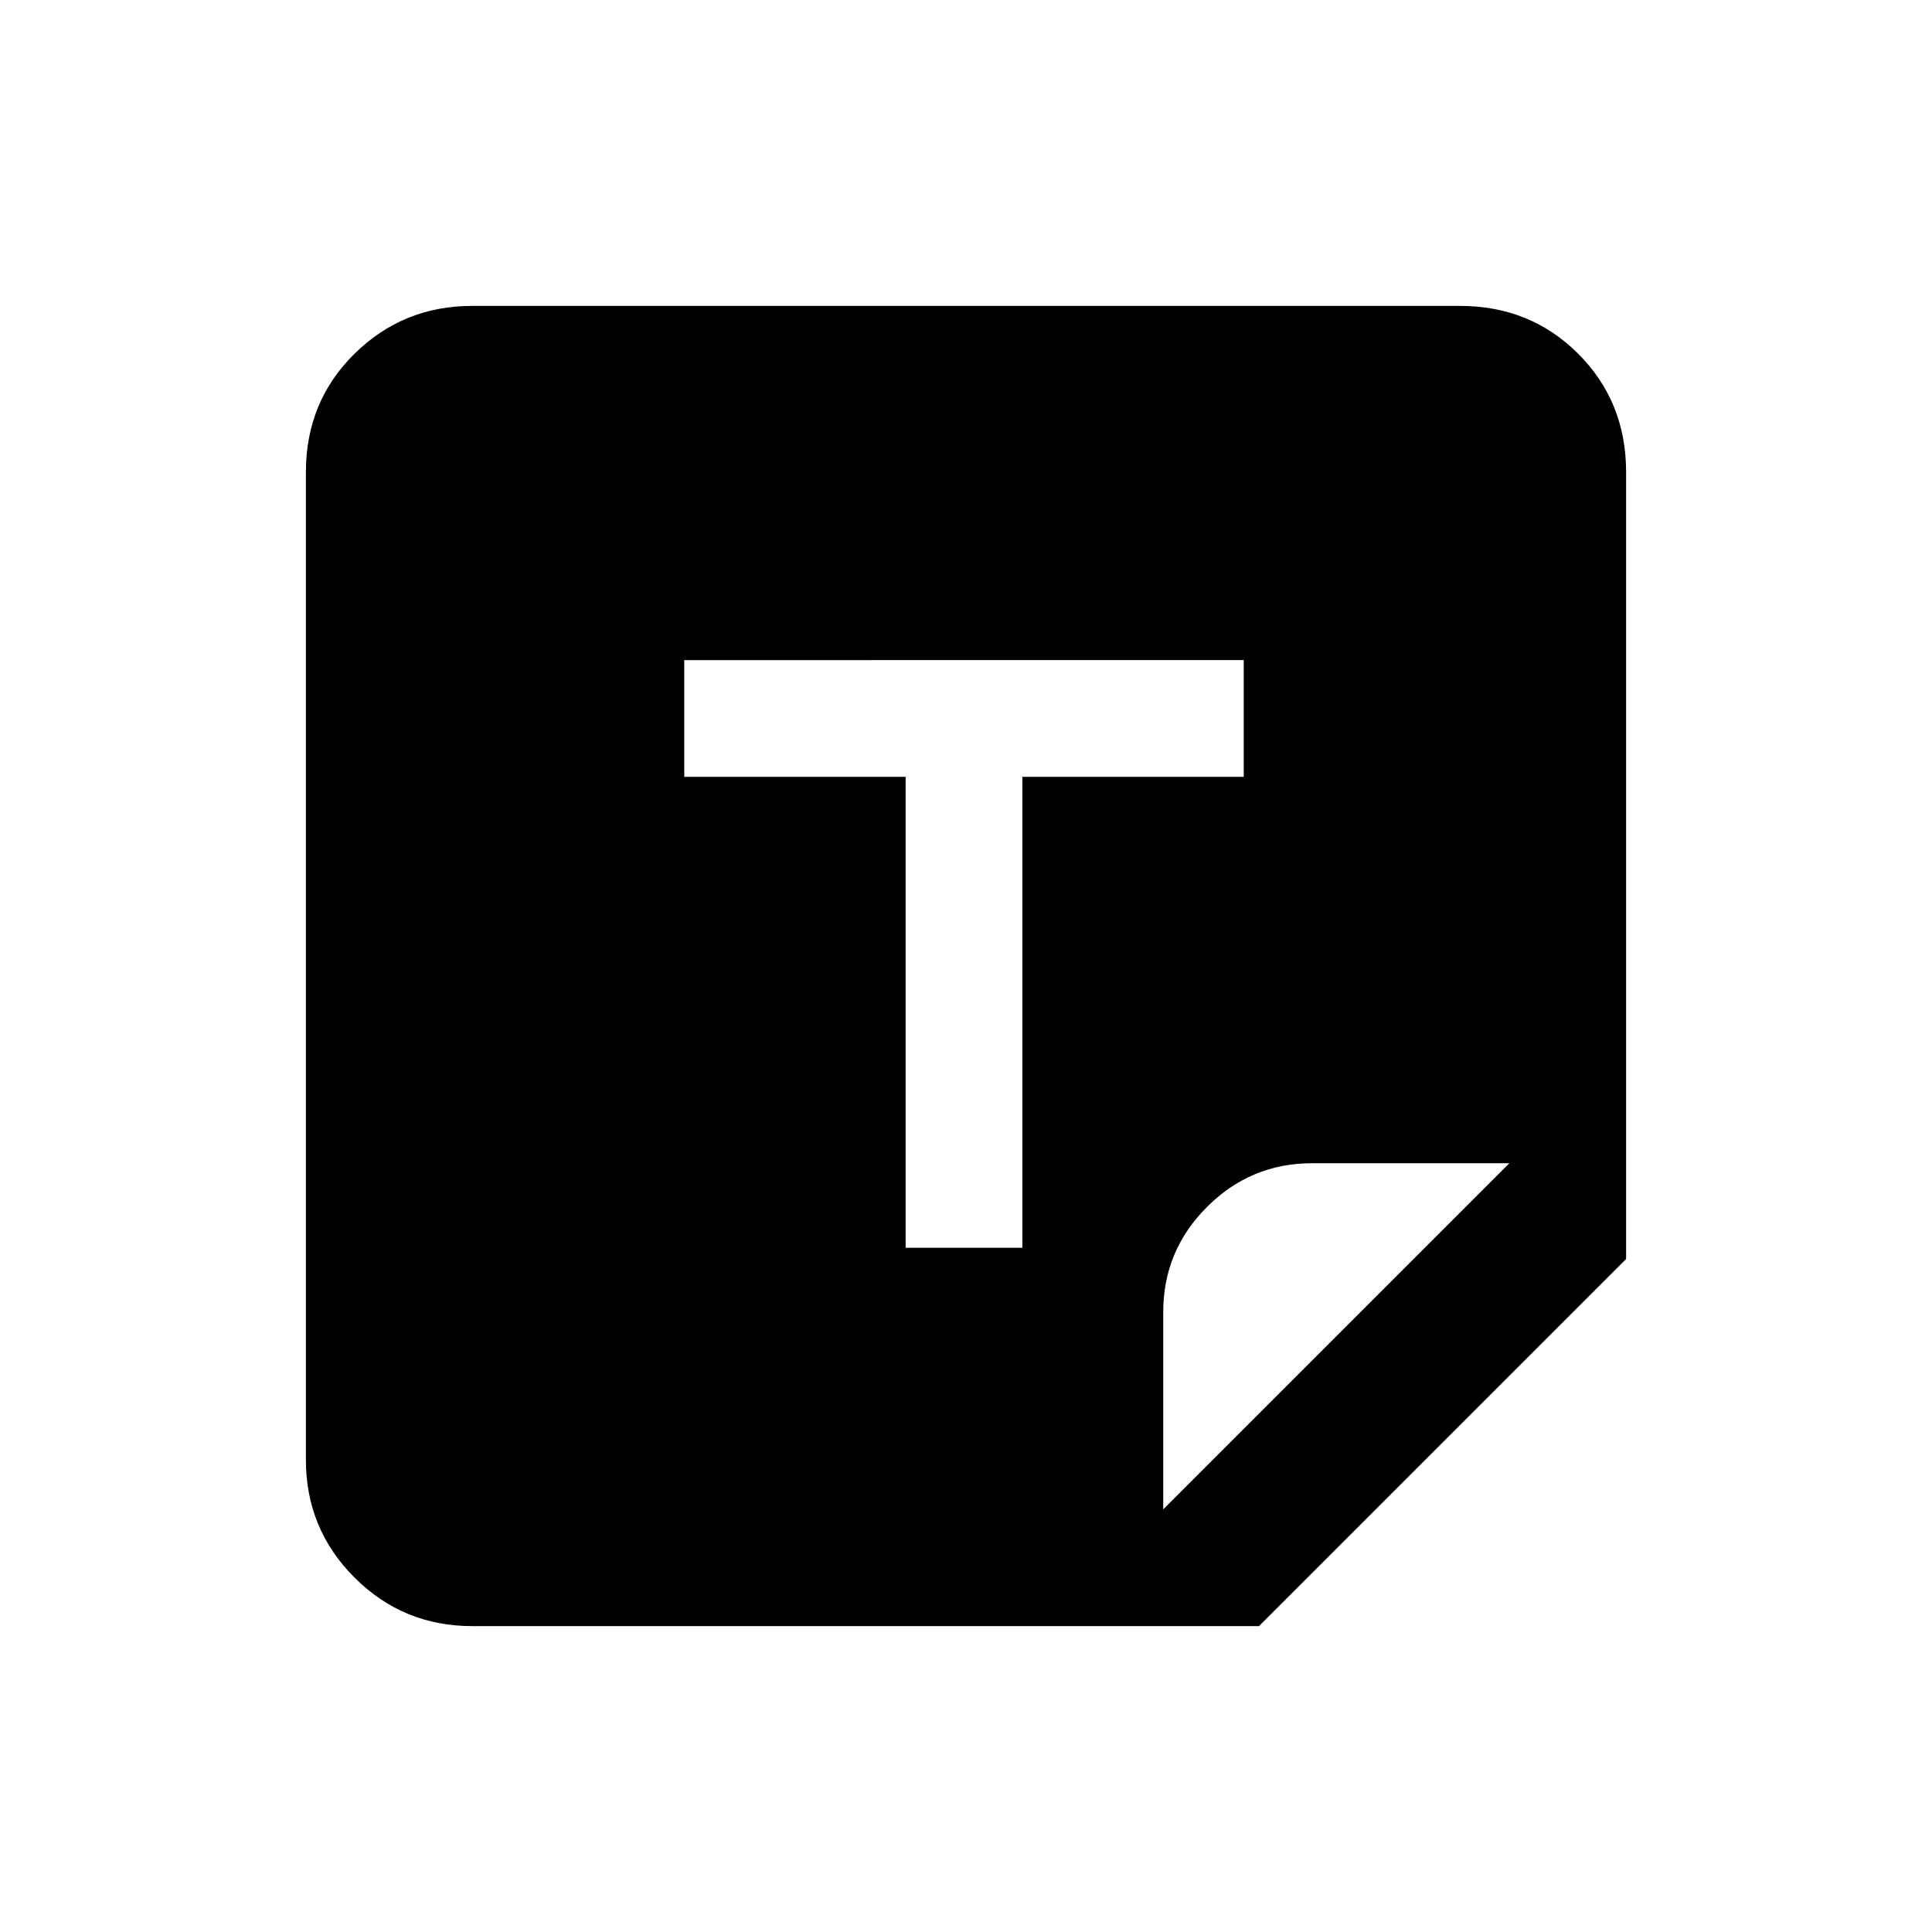 <svg xmlns="http://www.w3.org/2000/svg" height="20" viewBox="0 -960 960 960" width="20"><path d="M234.62-152q-34.35 0-58.48-24.14Q152-200.27 152-234.62v-490.76q0-35.05 24.14-58.83Q200.27-808 234.62-808h490.76q35.05 0 58.83 23.79Q808-760.43 808-725.38v390.96L625.58-152H234.62ZM450-340h58v-234h110v-58H340v58h110v234Zm128 130 172-172h-98q-30.53 0-52.26 21.74Q578-338.53 578-308v98Z"/></svg>